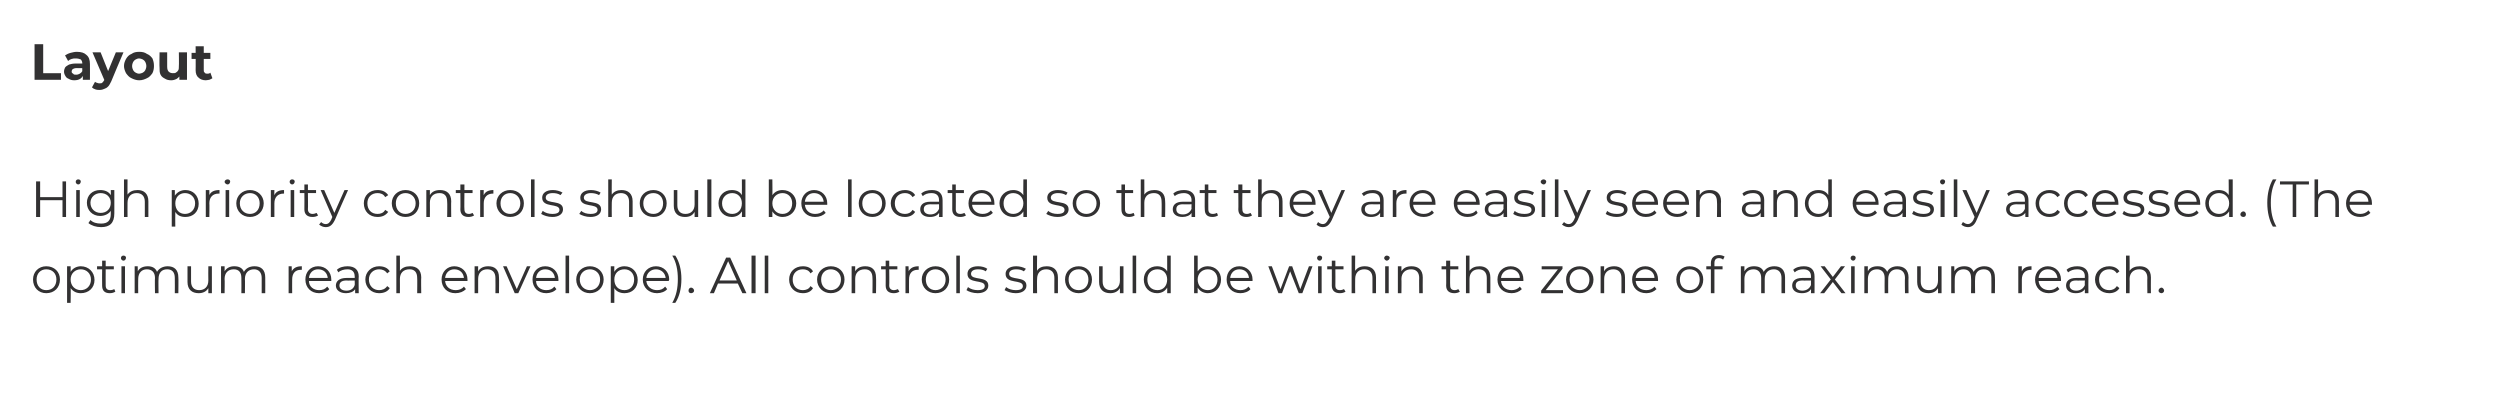 <?xml version="1.0" standalone="no"?>
<!DOCTYPE svg PUBLIC "-//W3C//DTD SVG 1.1//EN" "http://www.w3.org/Graphics/SVG/1.1/DTD/svg11.dtd">
<svg xmlns="http://www.w3.org/2000/svg" version="1.1" width="492px" height="80.5px" viewBox="0 0 492 80.5">
  <desc>Layout High priority controls should be located so that they are easily seen and easily accessed. (The optimum reach ...</desc>
  <defs/>
  <g id="Polygon117429">
    <path d="M 6.5 55 C 6.5 53.5 7.6 52.4 9.1 52.4 C 10.7 52.4 11.8 53.5 11.8 55 C 11.8 56.6 10.7 57.7 9.1 57.7 C 7.6 57.7 6.5 56.6 6.5 55 Z M 11.1 55 C 11.1 53.8 10.3 53 9.1 53 C 8 53 7.2 53.8 7.2 55 C 7.2 56.3 8 57.1 9.1 57.1 C 10.3 57.1 11.1 56.3 11.1 55 Z M 18.6 55.1 C 18.6 56.7 17.4 57.7 15.9 57.7 C 15.1 57.7 14.4 57.4 13.9 56.7 C 13.95 56.69 13.9 59.6 13.9 59.6 L 13.2 59.6 L 13.2 52.4 L 13.9 52.4 C 13.9 52.4 13.92 53.46 13.9 53.5 C 14.3 52.8 15.1 52.4 15.9 52.4 C 17.4 52.4 18.6 53.5 18.6 55.1 Z M 17.9 55 C 17.9 53.8 17 53 15.9 53 C 14.8 53 13.9 53.8 13.9 55 C 13.9 56.3 14.8 57.1 15.9 57.1 C 17 57.1 17.9 56.3 17.9 55 Z M 22.7 57.4 C 22.4 57.6 22 57.7 21.6 57.7 C 20.6 57.7 20.1 57.2 20.1 56.2 C 20.07 56.2 20.1 53 20.1 53 L 19.1 53 L 19.1 52.4 L 20.1 52.4 L 20.1 51.3 L 20.8 51.3 L 20.8 52.4 L 22.4 52.4 L 22.4 53 L 20.8 53 C 20.8 53 20.78 56.16 20.8 56.2 C 20.8 56.8 21.1 57.1 21.7 57.1 C 22 57.1 22.3 57 22.5 56.9 C 22.5 56.9 22.7 57.4 22.7 57.4 Z M 23.8 50.8 C 23.8 50.5 24 50.3 24.3 50.3 C 24.6 50.3 24.8 50.5 24.8 50.7 C 24.8 51 24.6 51.3 24.3 51.3 C 24 51.3 23.8 51 23.8 50.8 Z M 23.9 52.4 L 24.6 52.4 L 24.6 57.7 L 23.9 57.7 L 23.9 52.4 Z M 35.1 54.6 C 35.14 54.63 35.1 57.7 35.1 57.7 L 34.4 57.7 C 34.4 57.7 34.43 54.7 34.4 54.7 C 34.4 53.6 33.9 53 32.9 53 C 31.8 53 31.2 53.7 31.2 54.9 C 31.16 54.92 31.2 57.7 31.2 57.7 L 30.5 57.7 C 30.5 57.7 30.45 54.7 30.5 54.7 C 30.5 53.6 29.9 53 28.9 53 C 27.9 53 27.2 53.7 27.2 54.9 C 27.17 54.92 27.2 57.7 27.2 57.7 L 26.5 57.7 L 26.5 52.4 L 27.1 52.4 C 27.1 52.4 27.14 53.38 27.1 53.4 C 27.5 52.7 28.2 52.4 29.1 52.4 C 29.9 52.4 30.6 52.7 30.9 53.5 C 31.3 52.8 32.1 52.4 33 52.4 C 34.3 52.4 35.1 53.1 35.1 54.6 Z M 41.7 52.4 L 41.7 57.7 L 41 57.7 C 41 57.7 41 56.72 41 56.7 C 40.6 57.4 39.9 57.7 39.1 57.7 C 37.8 57.7 36.9 57 36.9 55.5 C 36.89 55.47 36.9 52.4 36.9 52.4 L 37.6 52.4 C 37.6 52.4 37.6 55.4 37.6 55.4 C 37.6 56.5 38.2 57.1 39.2 57.1 C 40.3 57.1 41 56.4 41 55.2 C 40.97 55.18 41 52.4 41 52.4 L 41.7 52.4 Z M 52.2 54.6 C 52.22 54.63 52.2 57.7 52.2 57.7 L 51.5 57.7 C 51.5 57.7 51.51 54.7 51.5 54.7 C 51.5 53.6 50.9 53 50 53 C 48.9 53 48.2 53.7 48.2 54.9 C 48.24 54.92 48.2 57.7 48.2 57.7 L 47.5 57.7 C 47.5 57.7 47.53 54.7 47.5 54.7 C 47.5 53.6 47 53 46 53 C 44.9 53 44.2 53.7 44.2 54.9 C 44.25 54.92 44.2 57.7 44.2 57.7 L 43.5 57.7 L 43.5 52.4 L 44.2 52.4 C 44.2 52.4 44.22 53.38 44.2 53.4 C 44.6 52.7 45.3 52.4 46.1 52.4 C 47 52.4 47.7 52.7 48 53.5 C 48.4 52.8 49.1 52.4 50.1 52.4 C 51.4 52.4 52.2 53.1 52.2 54.6 Z M 59.4 52.4 C 59.4 52.4 59.4 53.1 59.4 53.1 C 59.4 53.1 59.3 53.1 59.2 53.1 C 58.1 53.1 57.5 53.8 57.5 55 C 57.48 55 57.5 57.7 57.5 57.7 L 56.8 57.7 L 56.8 52.4 L 57.4 52.4 C 57.4 52.4 57.45 53.45 57.4 53.4 C 57.8 52.7 58.4 52.4 59.4 52.4 Z M 65.2 55.3 C 65.2 55.3 60.8 55.3 60.8 55.3 C 60.8 56.4 61.7 57.1 62.8 57.1 C 63.5 57.1 64 56.9 64.4 56.4 C 64.4 56.4 64.8 56.9 64.8 56.9 C 64.4 57.4 63.6 57.7 62.8 57.7 C 61.2 57.7 60.1 56.6 60.1 55 C 60.1 53.5 61.1 52.4 62.6 52.4 C 64.1 52.4 65.2 53.5 65.2 55 C 65.2 55.1 65.2 55.2 65.2 55.3 Z M 60.8 54.7 C 60.8 54.7 64.5 54.7 64.5 54.7 C 64.4 53.7 63.7 53 62.6 53 C 61.6 53 60.9 53.7 60.8 54.7 Z M 70.6 54.4 C 70.55 54.42 70.6 57.7 70.6 57.7 L 69.9 57.7 C 69.9 57.7 69.87 56.86 69.9 56.9 C 69.6 57.4 68.9 57.7 68.1 57.7 C 66.9 57.7 66.1 57.1 66.1 56.2 C 66.1 55.4 66.7 54.7 68.2 54.7 C 68.17 54.71 69.8 54.7 69.8 54.7 C 69.8 54.7 69.84 54.39 69.8 54.4 C 69.8 53.5 69.3 53 68.4 53 C 67.7 53 67 53.2 66.6 53.6 C 66.6 53.6 66.3 53.1 66.3 53.1 C 66.8 52.6 67.6 52.4 68.4 52.4 C 69.8 52.4 70.6 53.1 70.6 54.4 Z M 69.8 56.1 C 69.84 56.1 69.8 55.2 69.8 55.2 C 69.8 55.2 68.19 55.24 68.2 55.2 C 67.2 55.2 66.8 55.6 66.8 56.2 C 66.8 56.8 67.3 57.2 68.2 57.2 C 69 57.2 69.6 56.8 69.8 56.1 Z M 71.9 55 C 71.9 53.5 73.1 52.4 74.6 52.4 C 75.5 52.4 76.3 52.7 76.7 53.4 C 76.7 53.4 76.2 53.8 76.2 53.8 C 75.8 53.2 75.2 53 74.6 53 C 73.5 53 72.6 53.8 72.6 55 C 72.6 56.3 73.5 57.1 74.6 57.1 C 75.2 57.1 75.8 56.9 76.2 56.3 C 76.2 56.3 76.7 56.7 76.7 56.7 C 76.3 57.4 75.5 57.7 74.6 57.7 C 73.1 57.7 71.9 56.6 71.9 55 Z M 82.9 54.6 C 82.85 54.63 82.9 57.7 82.9 57.7 L 82.1 57.7 C 82.1 57.7 82.14 54.7 82.1 54.7 C 82.1 53.6 81.6 53 80.6 53 C 79.4 53 78.7 53.7 78.7 54.9 C 78.72 54.92 78.7 57.7 78.7 57.7 L 78 57.7 L 78 50.3 L 78.7 50.3 C 78.7 50.3 78.72 53.34 78.7 53.3 C 79.1 52.7 79.8 52.4 80.7 52.4 C 82 52.4 82.9 53.1 82.9 54.6 Z M 92 55.3 C 92 55.3 87.6 55.3 87.6 55.3 C 87.7 56.4 88.5 57.1 89.7 57.1 C 90.3 57.1 90.9 56.9 91.3 56.4 C 91.3 56.4 91.7 56.9 91.7 56.9 C 91.2 57.4 90.5 57.7 89.6 57.7 C 88 57.7 86.9 56.6 86.9 55 C 86.9 53.5 88 52.4 89.4 52.4 C 90.9 52.4 92 53.5 92 55 C 92 55.1 92 55.2 92 55.3 Z M 87.6 54.7 C 87.6 54.7 91.3 54.7 91.3 54.7 C 91.2 53.7 90.5 53 89.4 53 C 88.4 53 87.7 53.7 87.6 54.7 Z M 98.2 54.6 C 98.24 54.63 98.2 57.7 98.2 57.7 L 97.5 57.7 C 97.5 57.7 97.53 54.7 97.5 54.7 C 97.5 53.6 96.9 53 95.9 53 C 94.8 53 94.1 53.7 94.1 54.9 C 94.11 54.92 94.1 57.7 94.1 57.7 L 93.4 57.7 L 93.4 52.4 L 94.1 52.4 C 94.1 52.4 94.08 53.39 94.1 53.4 C 94.5 52.7 95.2 52.4 96.1 52.4 C 97.4 52.4 98.2 53.1 98.2 54.6 Z M 104.4 52.4 L 102 57.7 L 101.3 57.7 L 99 52.4 L 99.7 52.4 L 101.7 56.9 L 103.7 52.4 L 104.4 52.4 Z M 109.9 55.3 C 109.9 55.3 105.5 55.3 105.5 55.3 C 105.5 56.4 106.4 57.1 107.5 57.1 C 108.2 57.1 108.7 56.9 109.1 56.4 C 109.1 56.4 109.5 56.9 109.5 56.9 C 109.1 57.4 108.3 57.7 107.5 57.7 C 105.9 57.7 104.8 56.6 104.8 55 C 104.8 53.5 105.8 52.4 107.3 52.4 C 108.8 52.4 109.9 53.5 109.9 55 C 109.9 55.1 109.9 55.2 109.9 55.3 Z M 105.5 54.7 C 105.5 54.7 109.2 54.7 109.2 54.7 C 109.1 53.7 108.4 53 107.3 53 C 106.3 53 105.6 53.7 105.5 54.7 Z M 111.3 50.3 L 112 50.3 L 112 57.7 L 111.3 57.7 L 111.3 50.3 Z M 113.4 55 C 113.4 53.5 114.6 52.4 116.1 52.4 C 117.6 52.4 118.8 53.5 118.8 55 C 118.8 56.6 117.6 57.7 116.1 57.7 C 114.6 57.7 113.4 56.6 113.4 55 Z M 118.1 55 C 118.1 53.8 117.2 53 116.1 53 C 115 53 114.1 53.8 114.1 55 C 114.1 56.3 115 57.1 116.1 57.1 C 117.2 57.1 118.1 56.3 118.1 55 Z M 125.5 55.1 C 125.5 56.7 124.4 57.7 122.9 57.7 C 122.1 57.7 121.3 57.4 120.9 56.7 C 120.91 56.69 120.9 59.6 120.9 59.6 L 120.2 59.6 L 120.2 52.4 L 120.9 52.4 C 120.9 52.4 120.88 53.46 120.9 53.5 C 121.3 52.8 122 52.4 122.9 52.4 C 124.4 52.4 125.5 53.5 125.5 55.1 Z M 124.8 55 C 124.8 53.8 124 53 122.9 53 C 121.7 53 120.9 53.8 120.9 55 C 120.9 56.3 121.7 57.1 122.9 57.1 C 124 57.1 124.8 56.3 124.8 55 Z M 131.6 55.3 C 131.6 55.3 127.2 55.3 127.2 55.3 C 127.3 56.4 128.2 57.1 129.3 57.1 C 130 57.1 130.5 56.9 130.9 56.4 C 130.9 56.4 131.3 56.9 131.3 56.9 C 130.9 57.4 130.1 57.7 129.3 57.7 C 127.7 57.7 126.5 56.6 126.5 55 C 126.5 53.5 127.6 52.4 129.1 52.4 C 130.6 52.4 131.7 53.5 131.7 55 C 131.7 55.1 131.6 55.2 131.6 55.3 Z M 127.2 54.7 C 127.2 54.7 131 54.7 131 54.7 C 130.9 53.7 130.1 53 129.1 53 C 128.1 53 127.3 53.7 127.2 54.7 Z M 132.3 59.6 C 133.1 58.2 133.4 56.7 133.4 54.9 C 133.4 53.2 133.1 51.6 132.3 50.3 C 132.3 50.3 132.9 50.3 132.9 50.3 C 133.7 51.5 134.1 53.1 134.1 54.9 C 134.1 56.8 133.7 58.4 132.9 59.6 C 132.9 59.6 132.3 59.6 132.3 59.6 Z M 135.5 57.2 C 135.5 56.9 135.7 56.6 136 56.6 C 136.3 56.6 136.6 56.9 136.6 57.2 C 136.6 57.5 136.3 57.7 136 57.7 C 135.7 57.7 135.5 57.5 135.5 57.2 Z M 145.2 55.8 L 141.3 55.8 L 140.5 57.7 L 139.7 57.7 L 142.9 50.7 L 143.7 50.7 L 146.9 57.7 L 146.1 57.7 L 145.2 55.8 Z M 145 55.2 L 143.3 51.4 L 141.6 55.2 L 145 55.2 Z M 147.9 50.3 L 148.7 50.3 L 148.7 57.7 L 147.9 57.7 L 147.9 50.3 Z M 150.5 50.3 L 151.2 50.3 L 151.2 57.7 L 150.5 57.7 L 150.5 50.3 Z M 155.3 55 C 155.3 53.5 156.4 52.4 158 52.4 C 158.9 52.4 159.6 52.7 160 53.4 C 160 53.4 159.5 53.8 159.5 53.8 C 159.2 53.2 158.6 53 158 53 C 156.8 53 156 53.8 156 55 C 156 56.3 156.8 57.1 158 57.1 C 158.6 57.1 159.2 56.9 159.5 56.3 C 159.5 56.3 160 56.7 160 56.7 C 159.6 57.4 158.9 57.7 158 57.7 C 156.4 57.7 155.3 56.6 155.3 55 Z M 160.8 55 C 160.8 53.5 162 52.4 163.5 52.4 C 165.1 52.4 166.2 53.5 166.2 55 C 166.2 56.6 165.1 57.7 163.5 57.7 C 162 57.7 160.8 56.6 160.8 55 Z M 165.5 55 C 165.5 53.8 164.6 53 163.5 53 C 162.4 53 161.6 53.8 161.6 55 C 161.6 56.3 162.4 57.1 163.5 57.1 C 164.6 57.1 165.5 56.3 165.5 55 Z M 172.4 54.6 C 172.45 54.63 172.4 57.7 172.4 57.7 L 171.7 57.7 C 171.7 57.7 171.74 54.7 171.7 54.7 C 171.7 53.6 171.2 53 170.2 53 C 169 53 168.3 53.7 168.3 54.9 C 168.32 54.92 168.3 57.7 168.3 57.7 L 167.6 57.7 L 167.6 52.4 L 168.3 52.4 C 168.3 52.4 168.29 53.39 168.3 53.4 C 168.7 52.7 169.4 52.4 170.3 52.4 C 171.6 52.4 172.4 53.1 172.4 54.6 Z M 177 57.4 C 176.7 57.6 176.3 57.7 175.9 57.7 C 174.9 57.7 174.3 57.2 174.3 56.2 C 174.33 56.2 174.3 53 174.3 53 L 173.4 53 L 173.4 52.4 L 174.3 52.4 L 174.3 51.3 L 175 51.3 L 175 52.4 L 176.6 52.4 L 176.6 53 L 175 53 C 175 53 175.04 56.16 175 56.2 C 175 56.8 175.4 57.1 175.9 57.1 C 176.2 57.1 176.5 57 176.7 56.9 C 176.7 56.9 177 57.4 177 57.4 Z M 180.8 52.4 C 180.8 52.4 180.8 53.1 180.8 53.1 C 180.8 53.1 180.7 53.1 180.6 53.1 C 179.5 53.1 178.9 53.8 178.9 55 C 178.88 55 178.9 57.7 178.9 57.7 L 178.2 57.7 L 178.2 52.4 L 178.8 52.4 C 178.8 52.4 178.85 53.45 178.8 53.4 C 179.2 52.7 179.8 52.4 180.8 52.4 Z M 181.4 55 C 181.4 53.5 182.6 52.4 184.1 52.4 C 185.7 52.4 186.8 53.5 186.8 55 C 186.8 56.6 185.7 57.7 184.1 57.7 C 182.6 57.7 181.4 56.6 181.4 55 Z M 186.1 55 C 186.1 53.8 185.2 53 184.1 53 C 183 53 182.2 53.8 182.2 55 C 182.2 56.3 183 57.1 184.1 57.1 C 185.2 57.1 186.1 56.3 186.1 55 Z M 188.2 50.3 L 188.9 50.3 L 188.9 57.7 L 188.2 57.7 L 188.2 50.3 Z M 190.2 57.1 C 190.2 57.1 190.5 56.5 190.5 56.5 C 191 56.9 191.7 57.1 192.4 57.1 C 193.4 57.1 193.8 56.8 193.8 56.3 C 193.8 54.9 190.4 56 190.4 53.9 C 190.4 53 191.1 52.4 192.5 52.4 C 193.2 52.4 193.9 52.6 194.3 52.9 C 194.3 52.9 194 53.4 194 53.4 C 193.6 53.1 193 53 192.5 53 C 191.5 53 191.1 53.4 191.1 53.9 C 191.1 55.3 194.5 54.2 194.5 56.2 C 194.5 57.1 193.7 57.7 192.4 57.7 C 191.5 57.7 190.6 57.4 190.2 57.1 Z M 197.7 57.1 C 197.7 57.1 198 56.5 198 56.5 C 198.5 56.9 199.2 57.1 199.9 57.1 C 200.9 57.1 201.3 56.8 201.3 56.3 C 201.3 54.9 197.9 56 197.9 53.9 C 197.9 53 198.7 52.4 200 52.4 C 200.7 52.4 201.4 52.6 201.9 52.9 C 201.9 52.9 201.5 53.4 201.5 53.4 C 201.1 53.1 200.5 53 200 53 C 199 53 198.6 53.4 198.6 53.9 C 198.6 55.3 202 54.2 202 56.2 C 202 57.1 201.2 57.7 199.9 57.7 C 199 57.7 198.2 57.4 197.7 57.1 Z M 208.2 54.6 C 208.19 54.63 208.2 57.7 208.2 57.7 L 207.5 57.7 C 207.5 57.7 207.48 54.7 207.5 54.7 C 207.5 53.6 206.9 53 205.9 53 C 204.8 53 204.1 53.7 204.1 54.9 C 204.06 54.92 204.1 57.7 204.1 57.7 L 203.3 57.7 L 203.3 50.3 L 204.1 50.3 C 204.1 50.3 204.06 53.34 204.1 53.3 C 204.4 52.7 205.1 52.4 206 52.4 C 207.3 52.4 208.2 53.1 208.2 54.6 Z M 209.6 55 C 209.6 53.5 210.7 52.4 212.3 52.4 C 213.8 52.4 214.9 53.5 214.9 55 C 214.9 56.6 213.8 57.7 212.3 57.7 C 210.7 57.7 209.6 56.6 209.6 55 Z M 214.2 55 C 214.2 53.8 213.4 53 212.3 53 C 211.1 53 210.3 53.8 210.3 55 C 210.3 56.3 211.1 57.1 212.3 57.1 C 213.4 57.1 214.2 56.3 214.2 55 Z M 221.1 52.4 L 221.1 57.7 L 220.4 57.7 C 220.4 57.7 220.4 56.72 220.4 56.7 C 220 57.4 219.3 57.7 218.5 57.7 C 217.2 57.7 216.3 57 216.3 55.5 C 216.29 55.47 216.3 52.4 216.3 52.4 L 217 52.4 C 217 52.4 217 55.4 217 55.4 C 217 56.5 217.6 57.1 218.6 57.1 C 219.7 57.1 220.4 56.4 220.4 55.2 C 220.37 55.18 220.4 52.4 220.4 52.4 L 221.1 52.4 Z M 222.9 50.3 L 223.6 50.3 L 223.6 57.7 L 222.9 57.7 L 222.9 50.3 Z M 230.4 50.3 L 230.4 57.7 L 229.7 57.7 C 229.7 57.7 229.73 56.64 229.7 56.6 C 229.3 57.3 228.6 57.7 227.7 57.7 C 226.2 57.7 225.1 56.6 225.1 55 C 225.1 53.5 226.2 52.4 227.7 52.4 C 228.5 52.4 229.3 52.7 229.7 53.4 C 229.7 53.42 229.7 50.3 229.7 50.3 L 230.4 50.3 Z M 229.7 55 C 229.7 53.8 228.9 53 227.8 53 C 226.6 53 225.8 53.8 225.8 55 C 225.8 56.3 226.6 57.1 227.8 57.1 C 228.9 57.1 229.7 56.3 229.7 55 Z M 240.3 55 C 240.3 56.6 239.2 57.7 237.7 57.7 C 236.9 57.7 236.1 57.3 235.7 56.6 C 235.69 56.64 235.7 57.7 235.7 57.7 L 235 57.7 L 235 50.3 L 235.7 50.3 C 235.7 50.3 235.72 53.42 235.7 53.4 C 236.2 52.7 236.9 52.4 237.7 52.4 C 239.2 52.4 240.3 53.5 240.3 55 Z M 239.6 55 C 239.6 53.8 238.8 53 237.7 53 C 236.6 53 235.7 53.8 235.7 55 C 235.7 56.3 236.6 57.1 237.7 57.1 C 238.8 57.1 239.6 56.3 239.6 55 Z M 246.5 55.3 C 246.5 55.3 242.1 55.3 242.1 55.3 C 242.1 56.4 243 57.1 244.1 57.1 C 244.8 57.1 245.3 56.9 245.7 56.4 C 245.7 56.4 246.1 56.9 246.1 56.9 C 245.7 57.4 244.9 57.7 244.1 57.7 C 242.5 57.7 241.4 56.6 241.4 55 C 241.4 53.5 242.4 52.4 243.9 52.4 C 245.4 52.4 246.5 53.5 246.5 55 C 246.5 55.1 246.5 55.2 246.5 55.3 Z M 242.1 54.7 C 242.1 54.7 245.8 54.7 245.8 54.7 C 245.7 53.7 245 53 243.9 53 C 242.9 53 242.2 53.7 242.1 54.7 Z M 258.3 52.4 L 256.3 57.7 L 255.6 57.7 L 253.9 53.4 L 252.3 57.7 L 251.6 57.7 L 249.6 52.4 L 250.3 52.4 L 252 56.9 L 253.7 52.4 L 254.3 52.4 L 255.9 56.9 L 257.6 52.4 L 258.3 52.4 Z M 259.2 50.8 C 259.2 50.5 259.4 50.3 259.7 50.3 C 260 50.3 260.2 50.5 260.2 50.7 C 260.2 51 260 51.3 259.7 51.3 C 259.4 51.3 259.2 51 259.2 50.8 Z M 259.4 52.4 L 260.1 52.4 L 260.1 57.7 L 259.4 57.7 L 259.4 52.4 Z M 264.8 57.4 C 264.5 57.6 264.1 57.7 263.7 57.7 C 262.7 57.7 262.1 57.2 262.1 56.2 C 262.12 56.2 262.1 53 262.1 53 L 261.2 53 L 261.2 52.4 L 262.1 52.4 L 262.1 51.3 L 262.8 51.3 L 262.8 52.4 L 264.4 52.4 L 264.4 53 L 262.8 53 C 262.8 53 262.83 56.16 262.8 56.2 C 262.8 56.8 263.1 57.1 263.7 57.1 C 264 57.1 264.3 57 264.5 56.9 C 264.5 56.9 264.8 57.4 264.8 57.4 Z M 270.8 54.6 C 270.8 54.63 270.8 57.7 270.8 57.7 L 270.1 57.7 C 270.1 57.7 270.09 54.7 270.1 54.7 C 270.1 53.6 269.5 53 268.5 53 C 267.4 53 266.7 53.7 266.7 54.9 C 266.67 54.92 266.7 57.7 266.7 57.7 L 266 57.7 L 266 50.3 L 266.7 50.3 C 266.7 50.3 266.67 53.34 266.7 53.3 C 267.1 52.7 267.7 52.4 268.6 52.4 C 269.9 52.4 270.8 53.1 270.8 54.6 Z M 272.4 50.8 C 272.4 50.5 272.7 50.3 272.9 50.3 C 273.2 50.3 273.5 50.5 273.5 50.7 C 273.5 51 273.2 51.3 272.9 51.3 C 272.7 51.3 272.4 51 272.4 50.8 Z M 272.6 52.4 L 273.3 52.4 L 273.3 57.7 L 272.6 57.7 L 272.6 52.4 Z M 280 54.6 C 279.97 54.63 280 57.7 280 57.7 L 279.3 57.7 C 279.3 57.7 279.26 54.7 279.3 54.7 C 279.3 53.6 278.7 53 277.7 53 C 276.6 53 275.8 53.7 275.8 54.9 C 275.84 54.92 275.8 57.7 275.8 57.7 L 275.1 57.7 L 275.1 52.4 L 275.8 52.4 C 275.8 52.4 275.81 53.39 275.8 53.4 C 276.2 52.7 276.9 52.4 277.8 52.4 C 279.1 52.4 280 53.1 280 54.6 Z M 287.3 57.4 C 287 57.6 286.6 57.7 286.2 57.7 C 285.2 57.7 284.6 57.2 284.6 56.2 C 284.64 56.2 284.6 53 284.6 53 L 283.7 53 L 283.7 52.4 L 284.6 52.4 L 284.6 51.3 L 285.4 51.3 L 285.4 52.4 L 287 52.4 L 287 53 L 285.4 53 C 285.4 53 285.35 56.16 285.4 56.2 C 285.4 56.8 285.7 57.1 286.3 57.1 C 286.6 57.1 286.8 57 287 56.9 C 287 56.9 287.3 57.4 287.3 57.4 Z M 293.3 54.6 C 293.32 54.63 293.3 57.7 293.3 57.7 L 292.6 57.7 C 292.6 57.7 292.61 54.7 292.6 54.7 C 292.6 53.6 292 53 291 53 C 289.9 53 289.2 53.7 289.2 54.9 C 289.19 54.92 289.2 57.7 289.2 57.7 L 288.5 57.7 L 288.5 50.3 L 289.2 50.3 C 289.2 50.3 289.19 53.34 289.2 53.3 C 289.6 52.7 290.3 52.4 291.2 52.4 C 292.4 52.4 293.3 53.1 293.3 54.6 Z M 299.8 55.3 C 299.8 55.3 295.4 55.3 295.4 55.3 C 295.5 56.4 296.3 57.1 297.5 57.1 C 298.1 57.1 298.7 56.9 299.1 56.4 C 299.1 56.4 299.5 56.9 299.5 56.9 C 299 57.4 298.3 57.7 297.5 57.7 C 295.8 57.7 294.7 56.6 294.7 55 C 294.7 53.5 295.8 52.4 297.3 52.4 C 298.8 52.4 299.8 53.5 299.8 55 C 299.8 55.1 299.8 55.2 299.8 55.3 Z M 295.4 54.7 C 295.4 54.7 299.1 54.7 299.1 54.7 C 299.1 53.7 298.3 53 297.3 53 C 296.3 53 295.5 53.7 295.4 54.7 Z M 307.6 57.1 L 307.6 57.7 L 303.3 57.7 L 303.3 57.2 L 306.6 53 L 303.4 53 L 303.4 52.4 L 307.5 52.4 L 307.5 52.9 L 304.2 57.1 L 307.6 57.1 Z M 308.2 55 C 308.2 53.5 309.3 52.4 310.9 52.4 C 312.4 52.4 313.6 53.5 313.6 55 C 313.6 56.6 312.4 57.7 310.9 57.7 C 309.3 57.7 308.2 56.6 308.2 55 Z M 312.8 55 C 312.8 53.8 312 53 310.9 53 C 309.8 53 308.9 53.8 308.9 55 C 308.9 56.3 309.8 57.1 310.9 57.1 C 312 57.1 312.8 56.3 312.8 55 Z M 319.8 54.6 C 319.82 54.63 319.8 57.7 319.8 57.7 L 319.1 57.7 C 319.1 57.7 319.12 54.7 319.1 54.7 C 319.1 53.6 318.5 53 317.5 53 C 316.4 53 315.7 53.7 315.7 54.9 C 315.69 54.92 315.7 57.7 315.7 57.7 L 315 57.7 L 315 52.4 L 315.7 52.4 C 315.7 52.4 315.66 53.39 315.7 53.4 C 316 52.7 316.8 52.4 317.7 52.4 C 318.9 52.4 319.8 53.1 319.8 54.6 Z M 326.3 55.3 C 326.3 55.3 321.9 55.3 321.9 55.3 C 322 56.4 322.8 57.1 324 57.1 C 324.6 57.1 325.2 56.9 325.6 56.4 C 325.6 56.4 326 56.9 326 56.9 C 325.5 57.4 324.8 57.7 324 57.7 C 322.3 57.7 321.2 56.6 321.2 55 C 321.2 53.5 322.3 52.4 323.8 52.4 C 325.3 52.4 326.3 53.5 326.3 55 C 326.3 55.1 326.3 55.2 326.3 55.3 Z M 321.9 54.7 C 321.9 54.7 325.6 54.7 325.6 54.7 C 325.6 53.7 324.8 53 323.8 53 C 322.8 53 322 53.7 321.9 54.7 Z M 329.9 55 C 329.9 53.5 331 52.4 332.5 52.4 C 334.1 52.4 335.2 53.5 335.2 55 C 335.2 56.6 334.1 57.7 332.5 57.7 C 331 57.7 329.9 56.6 329.9 55 Z M 334.5 55 C 334.5 53.8 333.7 53 332.5 53 C 331.4 53 330.6 53.8 330.6 55 C 330.6 56.3 331.4 57.1 332.5 57.1 C 333.7 57.1 334.5 56.3 334.5 55 Z M 337.4 51.8 C 337.41 51.8 337.4 52.4 337.4 52.4 L 339 52.4 L 339 53 L 337.4 53 L 337.4 57.7 L 336.7 57.7 L 336.7 53 L 335.8 53 L 335.8 52.4 L 336.7 52.4 C 336.7 52.4 336.72 51.77 336.7 51.8 C 336.7 50.8 337.3 50.2 338.3 50.2 C 338.7 50.2 339.1 50.3 339.4 50.5 C 339.4 50.5 339.1 51.1 339.1 51.1 C 338.9 50.9 338.6 50.8 338.3 50.8 C 337.7 50.8 337.4 51.1 337.4 51.8 Z M 351.3 54.6 C 351.29 54.63 351.3 57.7 351.3 57.7 L 350.6 57.7 C 350.6 57.7 350.58 54.7 350.6 54.7 C 350.6 53.6 350 53 349.1 53 C 348 53 347.3 53.7 347.3 54.9 C 347.31 54.92 347.3 57.7 347.3 57.7 L 346.6 57.7 C 346.6 57.7 346.6 54.7 346.6 54.7 C 346.6 53.6 346 53 345.1 53 C 344 53 343.3 53.7 343.3 54.9 C 343.32 54.92 343.3 57.7 343.3 57.7 L 342.6 57.7 L 342.6 52.4 L 343.3 52.4 C 343.3 52.4 343.29 53.38 343.3 53.4 C 343.7 52.7 344.3 52.4 345.2 52.4 C 346.1 52.4 346.8 52.7 347.1 53.5 C 347.5 52.8 348.2 52.4 349.2 52.4 C 350.5 52.4 351.3 53.1 351.3 54.6 Z M 357.1 54.4 C 357.12 54.42 357.1 57.7 357.1 57.7 L 356.4 57.7 C 356.4 57.7 356.44 56.86 356.4 56.9 C 356.1 57.4 355.5 57.7 354.6 57.7 C 353.4 57.7 352.7 57.1 352.7 56.2 C 352.7 55.4 353.2 54.7 354.7 54.7 C 354.74 54.71 356.4 54.7 356.4 54.7 C 356.4 54.7 356.41 54.39 356.4 54.4 C 356.4 53.5 355.9 53 354.9 53 C 354.2 53 353.6 53.2 353.2 53.6 C 353.2 53.6 352.9 53.1 352.9 53.1 C 353.4 52.6 354.2 52.4 355 52.4 C 356.4 52.4 357.1 53.1 357.1 54.4 Z M 356.4 56.1 C 356.41 56.1 356.4 55.2 356.4 55.2 C 356.4 55.2 354.76 55.24 354.8 55.2 C 353.7 55.2 353.4 55.6 353.4 56.2 C 353.4 56.8 353.9 57.2 354.7 57.2 C 355.5 57.2 356.1 56.8 356.4 56.1 Z M 362.4 57.7 L 360.7 55.5 L 359 57.7 L 358.2 57.7 L 360.3 55 L 358.3 52.4 L 359.1 52.4 L 360.7 54.5 L 362.3 52.4 L 363.1 52.4 L 361.1 55 L 363.2 57.7 L 362.4 57.7 Z M 364.2 50.8 C 364.2 50.5 364.4 50.3 364.7 50.3 C 365 50.3 365.2 50.5 365.2 50.7 C 365.2 51 365 51.3 364.7 51.3 C 364.4 51.3 364.2 51 364.2 50.8 Z M 364.3 52.4 L 365 52.4 L 365 57.7 L 364.3 57.7 L 364.3 52.4 Z M 375.6 54.6 C 375.56 54.63 375.6 57.7 375.6 57.7 L 374.9 57.7 C 374.9 57.7 374.85 54.7 374.9 54.7 C 374.9 53.6 374.3 53 373.3 53 C 372.3 53 371.6 53.7 371.6 54.9 C 371.58 54.92 371.6 57.7 371.6 57.7 L 370.9 57.7 C 370.9 57.7 370.87 54.7 370.9 54.7 C 370.9 53.6 370.3 53 369.4 53 C 368.3 53 367.6 53.7 367.6 54.9 C 367.59 54.92 367.6 57.7 367.6 57.7 L 366.9 57.7 L 366.9 52.4 L 367.6 52.4 C 367.6 52.4 367.56 53.38 367.6 53.4 C 367.9 52.7 368.6 52.4 369.5 52.4 C 370.4 52.4 371 52.7 371.4 53.5 C 371.7 52.8 372.5 52.4 373.4 52.4 C 374.7 52.4 375.6 53.1 375.6 54.6 Z M 382.1 52.4 L 382.1 57.7 L 381.4 57.7 C 381.4 57.7 381.42 56.72 381.4 56.7 C 381 57.4 380.4 57.7 379.5 57.7 C 378.2 57.7 377.3 57 377.3 55.5 C 377.31 55.47 377.3 52.4 377.3 52.4 L 378 52.4 C 378 52.4 378.02 55.4 378 55.4 C 378 56.5 378.6 57.1 379.6 57.1 C 380.7 57.1 381.4 56.4 381.4 55.2 C 381.39 55.18 381.4 52.4 381.4 52.4 L 382.1 52.4 Z M 392.6 54.6 C 392.64 54.63 392.6 57.7 392.6 57.7 L 391.9 57.7 C 391.9 57.7 391.93 54.7 391.9 54.7 C 391.9 53.6 391.4 53 390.4 53 C 389.3 53 388.7 53.7 388.7 54.9 C 388.66 54.92 388.7 57.7 388.7 57.7 L 387.9 57.7 C 387.9 57.7 387.95 54.7 387.9 54.7 C 387.9 53.6 387.4 53 386.4 53 C 385.4 53 384.7 53.7 384.7 54.9 C 384.67 54.92 384.7 57.7 384.7 57.7 L 384 57.7 L 384 52.4 L 384.6 52.4 C 384.6 52.4 384.64 53.38 384.6 53.4 C 385 52.7 385.7 52.4 386.6 52.4 C 387.4 52.4 388.1 52.7 388.4 53.5 C 388.8 52.8 389.6 52.4 390.5 52.4 C 391.8 52.4 392.6 53.1 392.6 54.6 Z M 399.8 52.4 C 399.8 52.4 399.8 53.1 399.8 53.1 C 399.8 53.1 399.7 53.1 399.7 53.1 C 398.6 53.1 397.9 53.8 397.9 55 C 397.9 55 397.9 57.7 397.9 57.7 L 397.2 57.7 L 397.2 52.4 L 397.9 52.4 C 397.9 52.4 397.87 53.45 397.9 53.4 C 398.2 52.7 398.9 52.4 399.8 52.4 Z M 405.6 55.3 C 405.6 55.3 401.2 55.3 401.2 55.3 C 401.3 56.4 402.1 57.1 403.3 57.1 C 403.9 57.1 404.5 56.9 404.9 56.4 C 404.9 56.4 405.3 56.9 405.3 56.9 C 404.8 57.4 404.1 57.7 403.2 57.7 C 401.6 57.7 400.5 56.6 400.5 55 C 400.5 53.5 401.6 52.4 403 52.4 C 404.5 52.4 405.6 53.5 405.6 55 C 405.6 55.1 405.6 55.2 405.6 55.3 Z M 401.2 54.7 C 401.2 54.7 404.9 54.7 404.9 54.7 C 404.8 53.7 404.1 53 403 53 C 402 53 401.3 53.7 401.2 54.7 Z M 411 54.4 C 410.97 54.42 411 57.7 411 57.7 L 410.3 57.7 C 410.3 57.7 410.29 56.86 410.3 56.9 C 410 57.4 409.4 57.7 408.5 57.7 C 407.3 57.7 406.6 57.1 406.6 56.2 C 406.6 55.4 407.1 54.7 408.6 54.7 C 408.59 54.71 410.3 54.7 410.3 54.7 C 410.3 54.7 410.26 54.39 410.3 54.4 C 410.3 53.5 409.8 53 408.8 53 C 408.1 53 407.5 53.2 407 53.6 C 407 53.6 406.7 53.1 406.7 53.1 C 407.2 52.6 408 52.4 408.8 52.4 C 410.2 52.4 411 53.1 411 54.4 Z M 410.3 56.1 C 410.26 56.1 410.3 55.2 410.3 55.2 C 410.3 55.2 408.61 55.24 408.6 55.2 C 407.6 55.2 407.3 55.6 407.3 56.2 C 407.3 56.8 407.8 57.2 408.6 57.2 C 409.4 57.2 410 56.8 410.3 56.1 Z M 412.3 55 C 412.3 53.5 413.5 52.4 415.1 52.4 C 415.9 52.4 416.7 52.7 417.1 53.4 C 417.1 53.4 416.6 53.8 416.6 53.8 C 416.2 53.2 415.7 53 415.1 53 C 413.9 53 413.1 53.8 413.1 55 C 413.1 56.3 413.9 57.1 415.1 57.1 C 415.7 57.1 416.2 56.9 416.6 56.3 C 416.6 56.3 417.1 56.7 417.1 56.7 C 416.7 57.4 415.9 57.7 415.1 57.7 C 413.5 57.7 412.3 56.6 412.3 55 Z M 423.3 54.6 C 423.27 54.63 423.3 57.7 423.3 57.7 L 422.6 57.7 C 422.6 57.7 422.56 54.7 422.6 54.7 C 422.6 53.6 422 53 421 53 C 419.9 53 419.1 53.7 419.1 54.9 C 419.14 54.92 419.1 57.7 419.1 57.7 L 418.4 57.7 L 418.4 50.3 L 419.1 50.3 C 419.1 50.3 419.14 53.34 419.1 53.3 C 419.5 52.7 420.2 52.4 421.1 52.4 C 422.4 52.4 423.3 53.1 423.3 54.6 Z M 424.8 57.2 C 424.8 56.9 425.1 56.6 425.4 56.6 C 425.6 56.6 425.9 56.9 425.9 57.2 C 425.9 57.5 425.6 57.7 425.4 57.7 C 425.1 57.7 424.8 57.5 424.8 57.2 Z " stroke="none" fill="#323132"/>
  </g>
  <g id="Polygon117428">
    <path d="M 13 35.7 L 13 42.7 L 12.3 42.7 L 12.3 39.4 L 7.9 39.4 L 7.9 42.7 L 7.1 42.7 L 7.1 35.7 L 7.9 35.7 L 7.9 38.8 L 12.3 38.8 L 12.3 35.7 L 13 35.7 Z M 14.9 35.8 C 14.9 35.5 15.1 35.3 15.4 35.3 C 15.7 35.3 15.9 35.5 15.9 35.7 C 15.9 36 15.7 36.3 15.4 36.3 C 15.1 36.3 14.9 36 14.9 35.8 Z M 15 37.4 L 15.7 37.4 L 15.7 42.7 L 15 42.7 L 15 37.4 Z M 22.5 37.4 C 22.5 37.4 22.51 42.04 22.5 42 C 22.5 43.9 21.6 44.7 19.9 44.7 C 18.9 44.7 18 44.4 17.4 43.9 C 17.4 43.9 17.8 43.3 17.8 43.3 C 18.3 43.8 19 44 19.9 44 C 21.2 44 21.8 43.4 21.8 42.1 C 21.8 42.1 21.8 41.5 21.8 41.5 C 21.4 42.1 20.6 42.5 19.7 42.5 C 18.2 42.5 17.1 41.4 17.1 39.9 C 17.1 38.4 18.2 37.4 19.7 37.4 C 20.6 37.4 21.4 37.7 21.8 38.4 C 21.83 38.43 21.8 37.4 21.8 37.4 L 22.5 37.4 Z M 21.8 39.9 C 21.8 38.8 21 38 19.8 38 C 18.7 38 17.8 38.8 17.8 39.9 C 17.8 41.1 18.7 41.9 19.8 41.9 C 21 41.9 21.8 41.1 21.8 39.9 Z M 29.2 39.6 C 29.21 39.63 29.2 42.7 29.2 42.7 L 28.5 42.7 C 28.5 42.7 28.5 39.7 28.5 39.7 C 28.5 38.6 27.9 38 26.9 38 C 25.8 38 25.1 38.7 25.1 39.9 C 25.08 39.92 25.1 42.7 25.1 42.7 L 24.4 42.7 L 24.4 35.3 L 25.1 35.3 C 25.1 35.3 25.08 38.34 25.1 38.3 C 25.5 37.7 26.2 37.4 27.1 37.4 C 28.3 37.4 29.2 38.1 29.2 39.6 Z M 39.1 40.1 C 39.1 41.7 38 42.7 36.5 42.7 C 35.6 42.7 34.9 42.4 34.5 41.7 C 34.47 41.69 34.5 44.6 34.5 44.6 L 33.8 44.6 L 33.8 37.4 L 34.4 37.4 C 34.4 37.4 34.44 38.46 34.4 38.5 C 34.9 37.8 35.6 37.4 36.5 37.4 C 38 37.4 39.1 38.5 39.1 40.1 Z M 38.4 40 C 38.4 38.8 37.5 38 36.4 38 C 35.3 38 34.5 38.8 34.5 40 C 34.5 41.3 35.3 42.1 36.4 42.1 C 37.5 42.1 38.4 41.3 38.4 40 Z M 43.2 37.4 C 43.2 37.4 43.2 38.1 43.2 38.1 C 43.1 38.1 43.1 38.1 43 38.1 C 41.9 38.1 41.2 38.8 41.2 40 C 41.24 40 41.2 42.7 41.2 42.7 L 40.5 42.7 L 40.5 37.4 L 41.2 37.4 C 41.2 37.4 41.21 38.45 41.2 38.4 C 41.5 37.7 42.2 37.4 43.2 37.4 Z M 44.2 35.8 C 44.2 35.5 44.5 35.3 44.8 35.3 C 45.1 35.3 45.3 35.5 45.3 35.7 C 45.3 36 45.1 36.3 44.8 36.3 C 44.5 36.3 44.2 36 44.2 35.8 Z M 44.4 37.4 L 45.1 37.4 L 45.1 42.7 L 44.4 42.7 L 44.4 37.4 Z M 46.5 40 C 46.5 38.5 47.7 37.4 49.2 37.4 C 50.7 37.4 51.9 38.5 51.9 40 C 51.9 41.6 50.7 42.7 49.2 42.7 C 47.7 42.7 46.5 41.6 46.5 40 Z M 51.1 40 C 51.1 38.8 50.3 38 49.2 38 C 48.1 38 47.2 38.8 47.2 40 C 47.2 41.3 48.1 42.1 49.2 42.1 C 50.3 42.1 51.1 41.3 51.1 40 Z M 55.9 37.4 C 55.9 37.4 55.9 38.1 55.9 38.1 C 55.9 38.1 55.8 38.1 55.8 38.1 C 54.7 38.1 54 38.8 54 40 C 54 40 54 42.7 54 42.7 L 53.3 42.7 L 53.3 37.4 L 54 37.4 C 54 37.4 53.97 38.45 54 38.4 C 54.3 37.7 55 37.4 55.9 37.4 Z M 57 35.8 C 57 35.5 57.2 35.3 57.5 35.3 C 57.8 35.3 58 35.5 58 35.7 C 58 36 57.8 36.3 57.5 36.3 C 57.2 36.3 57 36 57 35.8 Z M 57.2 37.4 L 57.9 37.4 L 57.9 42.7 L 57.2 42.7 L 57.2 37.4 Z M 62.6 42.4 C 62.3 42.6 61.9 42.7 61.5 42.7 C 60.5 42.7 59.9 42.2 59.9 41.2 C 59.93 41.2 59.9 38 59.9 38 L 59 38 L 59 37.4 L 59.9 37.4 L 59.9 36.3 L 60.6 36.3 L 60.6 37.4 L 62.2 37.4 L 62.2 38 L 60.6 38 C 60.6 38 60.64 41.16 60.6 41.2 C 60.6 41.8 61 42.1 61.5 42.1 C 61.8 42.1 62.1 42 62.3 41.9 C 62.3 41.9 62.6 42.4 62.6 42.4 Z M 68.5 37.4 C 68.5 37.4 65.87 43.31 65.9 43.3 C 65.4 44.3 64.9 44.7 64.1 44.7 C 63.6 44.7 63.2 44.5 62.8 44.2 C 62.8 44.2 63.2 43.7 63.2 43.7 C 63.4 43.9 63.7 44.1 64.1 44.1 C 64.6 44.1 64.9 43.8 65.2 43.2 C 65.22 43.18 65.4 42.7 65.4 42.7 L 63.1 37.4 L 63.8 37.4 L 65.8 41.9 L 67.8 37.4 L 68.5 37.4 Z M 71.6 40 C 71.6 38.5 72.7 37.4 74.3 37.4 C 75.2 37.4 75.9 37.7 76.4 38.4 C 76.4 38.4 75.8 38.8 75.8 38.8 C 75.5 38.2 74.9 38 74.3 38 C 73.1 38 72.3 38.8 72.3 40 C 72.3 41.3 73.1 42.1 74.3 42.1 C 74.9 42.1 75.5 41.9 75.8 41.3 C 75.8 41.3 76.4 41.7 76.4 41.7 C 75.9 42.4 75.2 42.7 74.3 42.7 C 72.7 42.7 71.6 41.6 71.6 40 Z M 77.1 40 C 77.1 38.5 78.3 37.4 79.8 37.4 C 81.4 37.4 82.5 38.5 82.5 40 C 82.5 41.6 81.4 42.7 79.8 42.7 C 78.3 42.7 77.1 41.6 77.1 40 Z M 81.8 40 C 81.8 38.8 80.9 38 79.8 38 C 78.7 38 77.9 38.8 77.9 40 C 77.9 41.3 78.7 42.1 79.8 42.1 C 80.9 42.1 81.8 41.3 81.8 40 Z M 88.8 39.6 C 88.76 39.63 88.8 42.7 88.8 42.7 L 88 42.7 C 88 42.7 88.05 39.7 88 39.7 C 88 38.6 87.5 38 86.5 38 C 85.3 38 84.6 38.7 84.6 39.9 C 84.63 39.92 84.6 42.7 84.6 42.7 L 83.9 42.7 L 83.9 37.4 L 84.6 37.4 C 84.6 37.4 84.6 38.39 84.6 38.4 C 85 37.7 85.7 37.4 86.6 37.4 C 87.9 37.4 88.8 38.1 88.8 39.6 Z M 93.3 42.4 C 93 42.6 92.6 42.7 92.2 42.7 C 91.2 42.7 90.6 42.2 90.6 41.2 C 90.64 41.2 90.6 38 90.6 38 L 89.7 38 L 89.7 37.4 L 90.6 37.4 L 90.6 36.3 L 91.4 36.3 L 91.4 37.4 L 93 37.4 L 93 38 L 91.4 38 C 91.4 38 91.35 41.16 91.4 41.2 C 91.4 41.8 91.7 42.1 92.3 42.1 C 92.6 42.1 92.8 42 93 41.9 C 93 41.9 93.3 42.4 93.3 42.4 Z M 97.1 37.4 C 97.1 37.4 97.1 38.1 97.1 38.1 C 97.1 38.1 97 38.1 97 38.1 C 95.9 38.1 95.2 38.8 95.2 40 C 95.19 40 95.2 42.7 95.2 42.7 L 94.5 42.7 L 94.5 37.4 L 95.2 37.4 C 95.2 37.4 95.16 38.45 95.2 38.4 C 95.5 37.7 96.2 37.4 97.1 37.4 Z M 97.7 40 C 97.7 38.5 98.9 37.4 100.4 37.4 C 102 37.4 103.1 38.5 103.1 40 C 103.1 41.6 102 42.7 100.4 42.7 C 98.9 42.7 97.7 41.6 97.7 40 Z M 102.4 40 C 102.4 38.8 101.5 38 100.4 38 C 99.3 38 98.5 38.8 98.5 40 C 98.5 41.3 99.3 42.1 100.4 42.1 C 101.5 42.1 102.4 41.3 102.4 40 Z M 104.5 35.3 L 105.2 35.3 L 105.2 42.7 L 104.5 42.7 L 104.5 35.3 Z M 106.5 42.1 C 106.5 42.1 106.8 41.5 106.8 41.5 C 107.3 41.9 108 42.1 108.7 42.1 C 109.7 42.1 110.1 41.8 110.1 41.3 C 110.1 39.9 106.7 41 106.7 38.9 C 106.7 38 107.5 37.4 108.8 37.4 C 109.5 37.4 110.2 37.6 110.7 37.9 C 110.7 37.9 110.3 38.4 110.3 38.4 C 109.9 38.1 109.3 38 108.8 38 C 107.8 38 107.4 38.4 107.4 38.9 C 107.4 40.3 110.8 39.2 110.8 41.2 C 110.8 42.1 110 42.7 108.7 42.7 C 107.8 42.7 107 42.4 106.5 42.1 Z M 114 42.1 C 114 42.1 114.4 41.5 114.4 41.5 C 114.8 41.9 115.5 42.1 116.2 42.1 C 117.2 42.1 117.6 41.8 117.6 41.3 C 117.6 39.9 114.2 41 114.2 38.9 C 114.2 38 115 37.4 116.3 37.4 C 117 37.4 117.7 37.6 118.2 37.9 C 118.2 37.9 117.9 38.4 117.9 38.4 C 117.4 38.1 116.8 38 116.3 38 C 115.4 38 114.9 38.4 114.9 38.9 C 114.9 40.3 118.3 39.2 118.3 41.2 C 118.3 42.1 117.5 42.7 116.2 42.7 C 115.3 42.7 114.5 42.4 114 42.1 Z M 124.5 39.6 C 124.5 39.63 124.5 42.7 124.5 42.7 L 123.8 42.7 C 123.8 42.7 123.79 39.7 123.8 39.7 C 123.8 38.6 123.2 38 122.2 38 C 121.1 38 120.4 38.7 120.4 39.9 C 120.37 39.92 120.4 42.7 120.4 42.7 L 119.7 42.7 L 119.7 35.3 L 120.4 35.3 C 120.4 35.3 120.37 38.34 120.4 38.3 C 120.8 37.7 121.5 37.4 122.3 37.4 C 123.6 37.4 124.5 38.1 124.5 39.6 Z M 125.9 40 C 125.9 38.5 127 37.4 128.6 37.4 C 130.1 37.4 131.2 38.5 131.2 40 C 131.2 41.6 130.1 42.7 128.6 42.7 C 127 42.7 125.9 41.6 125.9 40 Z M 130.5 40 C 130.5 38.8 129.7 38 128.6 38 C 127.4 38 126.6 38.8 126.6 40 C 126.6 41.3 127.4 42.1 128.6 42.1 C 129.7 42.1 130.5 41.3 130.5 40 Z M 137.4 37.4 L 137.4 42.7 L 136.7 42.7 C 136.7 42.7 136.71 41.72 136.7 41.7 C 136.3 42.4 135.7 42.7 134.8 42.7 C 133.5 42.7 132.6 42 132.6 40.5 C 132.6 40.47 132.6 37.4 132.6 37.4 L 133.3 37.4 C 133.3 37.4 133.31 40.4 133.3 40.4 C 133.3 41.5 133.9 42.1 134.9 42.1 C 136 42.1 136.7 41.4 136.7 40.2 C 136.68 40.18 136.7 37.4 136.7 37.4 L 137.4 37.4 Z M 139.2 35.3 L 140 35.3 L 140 42.7 L 139.2 42.7 L 139.2 35.3 Z M 146.7 35.3 L 146.7 42.7 L 146 42.7 C 146 42.7 146.05 41.64 146 41.6 C 145.6 42.3 144.9 42.7 144 42.7 C 142.5 42.7 141.4 41.6 141.4 40 C 141.4 38.5 142.5 37.4 144 37.4 C 144.9 37.4 145.6 37.7 146 38.4 C 146.02 38.42 146 35.3 146 35.3 L 146.7 35.3 Z M 146 40 C 146 38.8 145.2 38 144.1 38 C 143 38 142.1 38.8 142.1 40 C 142.1 41.3 143 42.1 144.1 42.1 C 145.2 42.1 146 41.3 146 40 Z M 156.7 40 C 156.7 41.6 155.5 42.7 154 42.7 C 153.2 42.7 152.4 42.3 152 41.6 C 152.01 41.64 152 42.7 152 42.7 L 151.3 42.7 L 151.3 35.3 L 152 35.3 C 152 35.3 152.04 38.42 152 38.4 C 152.5 37.7 153.2 37.4 154 37.4 C 155.5 37.4 156.7 38.5 156.7 40 Z M 155.9 40 C 155.9 38.8 155.1 38 154 38 C 152.9 38 152 38.8 152 40 C 152 41.3 152.9 42.1 154 42.1 C 155.1 42.1 155.9 41.3 155.9 40 Z M 162.8 40.3 C 162.8 40.3 158.4 40.3 158.4 40.3 C 158.5 41.4 159.3 42.1 160.4 42.1 C 161.1 42.1 161.7 41.9 162.1 41.4 C 162.1 41.4 162.5 41.9 162.5 41.9 C 162 42.4 161.3 42.7 160.4 42.7 C 158.8 42.7 157.7 41.6 157.7 40 C 157.7 38.5 158.8 37.4 160.2 37.4 C 161.7 37.4 162.8 38.5 162.8 40 C 162.8 40.1 162.8 40.2 162.8 40.3 Z M 158.4 39.7 C 158.4 39.7 162.1 39.7 162.1 39.7 C 162 38.7 161.3 38 160.2 38 C 159.2 38 158.5 38.7 158.4 39.7 Z M 166.9 35.3 L 167.6 35.3 L 167.6 42.7 L 166.9 42.7 L 166.9 35.3 Z M 169 40 C 169 38.5 170.1 37.4 171.7 37.4 C 173.2 37.4 174.3 38.5 174.3 40 C 174.3 41.6 173.2 42.7 171.7 42.7 C 170.1 42.7 169 41.6 169 40 Z M 173.6 40 C 173.6 38.8 172.8 38 171.7 38 C 170.5 38 169.7 38.8 169.7 40 C 169.7 41.3 170.5 42.1 171.7 42.1 C 172.8 42.1 173.6 41.3 173.6 40 Z M 175.3 40 C 175.3 38.5 176.5 37.4 178.1 37.4 C 178.9 37.4 179.7 37.7 180.1 38.4 C 180.1 38.4 179.6 38.8 179.6 38.8 C 179.2 38.2 178.7 38 178.1 38 C 176.9 38 176.1 38.8 176.1 40 C 176.1 41.3 176.9 42.1 178.1 42.1 C 178.7 42.1 179.2 41.9 179.6 41.3 C 179.6 41.3 180.1 41.7 180.1 41.7 C 179.7 42.4 178.9 42.7 178.1 42.7 C 176.5 42.7 175.3 41.6 175.3 40 Z M 185.5 39.4 C 185.52 39.42 185.5 42.7 185.5 42.7 L 184.8 42.7 C 184.8 42.7 184.85 41.86 184.8 41.9 C 184.5 42.4 183.9 42.7 183 42.7 C 181.8 42.7 181.1 42.1 181.1 41.2 C 181.1 40.4 181.6 39.7 183.1 39.7 C 183.14 39.71 184.8 39.7 184.8 39.7 C 184.8 39.7 184.82 39.39 184.8 39.4 C 184.8 38.5 184.3 38 183.3 38 C 182.6 38 182 38.2 181.6 38.6 C 181.6 38.6 181.3 38.1 181.3 38.1 C 181.8 37.6 182.6 37.4 183.4 37.4 C 184.8 37.4 185.5 38.1 185.5 39.4 Z M 184.8 41.1 C 184.82 41.1 184.8 40.2 184.8 40.2 C 184.8 40.2 183.16 40.24 183.2 40.2 C 182.1 40.2 181.8 40.6 181.8 41.2 C 181.8 41.8 182.3 42.2 183.1 42.2 C 183.9 42.2 184.5 41.8 184.8 41.1 Z M 190.1 42.4 C 189.8 42.6 189.4 42.7 189 42.7 C 188 42.7 187.4 42.2 187.4 41.2 C 187.42 41.2 187.4 38 187.4 38 L 186.5 38 L 186.5 37.4 L 187.4 37.4 L 187.4 36.3 L 188.1 36.3 L 188.1 37.4 L 189.7 37.4 L 189.7 38 L 188.1 38 C 188.1 38 188.13 41.16 188.1 41.2 C 188.1 41.8 188.4 42.1 189 42.1 C 189.3 42.1 189.6 42 189.8 41.9 C 189.8 41.9 190.1 42.4 190.1 42.4 Z M 195.7 40.3 C 195.7 40.3 191.3 40.3 191.3 40.3 C 191.4 41.4 192.3 42.1 193.4 42.1 C 194 42.1 194.6 41.9 195 41.4 C 195 41.4 195.4 41.9 195.4 41.9 C 194.9 42.4 194.2 42.7 193.4 42.7 C 191.7 42.7 190.6 41.6 190.6 40 C 190.6 38.5 191.7 37.4 193.2 37.4 C 194.7 37.4 195.7 38.5 195.7 40 C 195.7 40.1 195.7 40.2 195.7 40.3 Z M 191.3 39.7 C 191.3 39.7 195.1 39.7 195.1 39.7 C 195 38.7 194.2 38 193.2 38 C 192.2 38 191.4 38.7 191.3 39.7 Z M 202.1 35.3 L 202.1 42.7 L 201.4 42.7 C 201.4 42.7 201.39 41.64 201.4 41.6 C 201 42.3 200.2 42.7 199.4 42.7 C 197.9 42.7 196.7 41.6 196.7 40 C 196.7 38.5 197.9 37.4 199.4 37.4 C 200.2 37.4 200.9 37.7 201.4 38.4 C 201.36 38.42 201.4 35.3 201.4 35.3 L 202.1 35.3 Z M 201.4 40 C 201.4 38.8 200.5 38 199.4 38 C 198.3 38 197.5 38.8 197.5 40 C 197.5 41.3 198.3 42.1 199.4 42.1 C 200.5 42.1 201.4 41.3 201.4 40 Z M 205.9 42.1 C 205.9 42.1 206.3 41.5 206.3 41.5 C 206.7 41.9 207.4 42.1 208.1 42.1 C 209.1 42.1 209.5 41.8 209.5 41.3 C 209.5 39.9 206.1 41 206.1 38.9 C 206.1 38 206.9 37.4 208.2 37.4 C 208.9 37.4 209.6 37.6 210.1 37.9 C 210.1 37.9 209.8 38.4 209.8 38.4 C 209.3 38.1 208.8 38 208.2 38 C 207.3 38 206.8 38.4 206.8 38.9 C 206.8 40.3 210.3 39.2 210.3 41.2 C 210.3 42.1 209.5 42.7 208.1 42.7 C 207.2 42.7 206.4 42.4 205.9 42.1 Z M 211.1 40 C 211.1 38.5 212.3 37.4 213.8 37.4 C 215.3 37.4 216.5 38.5 216.5 40 C 216.5 41.6 215.3 42.7 213.8 42.7 C 212.3 42.7 211.1 41.6 211.1 40 Z M 215.8 40 C 215.8 38.8 214.9 38 213.8 38 C 212.7 38 211.8 38.8 211.8 40 C 211.8 41.3 212.7 42.1 213.8 42.1 C 214.9 42.1 215.8 41.3 215.8 40 Z M 223.3 42.4 C 223 42.6 222.6 42.7 222.2 42.7 C 221.2 42.7 220.7 42.2 220.7 41.2 C 220.67 41.2 220.7 38 220.7 38 L 219.7 38 L 219.7 37.4 L 220.7 37.4 L 220.7 36.3 L 221.4 36.3 L 221.4 37.4 L 223 37.4 L 223 38 L 221.4 38 C 221.4 38 221.38 41.16 221.4 41.2 C 221.4 41.8 221.7 42.1 222.3 42.1 C 222.6 42.1 222.9 42 223.1 41.9 C 223.1 41.9 223.3 42.4 223.3 42.4 Z M 229.3 39.6 C 229.35 39.63 229.3 42.7 229.3 42.7 L 228.6 42.7 C 228.6 42.7 228.64 39.7 228.6 39.7 C 228.6 38.6 228.1 38 227.1 38 C 225.9 38 225.2 38.7 225.2 39.9 C 225.22 39.92 225.2 42.7 225.2 42.7 L 224.5 42.7 L 224.5 35.3 L 225.2 35.3 C 225.2 35.3 225.22 38.34 225.2 38.3 C 225.6 37.7 226.3 37.4 227.2 37.4 C 228.5 37.4 229.3 38.1 229.3 39.6 Z M 235.2 39.4 C 235.17 39.42 235.2 42.7 235.2 42.7 L 234.5 42.7 C 234.5 42.7 234.49 41.86 234.5 41.9 C 234.2 42.4 233.5 42.7 232.7 42.7 C 231.5 42.7 230.8 42.1 230.8 41.2 C 230.8 40.4 231.3 39.7 232.8 39.7 C 232.79 39.71 234.5 39.7 234.5 39.7 C 234.5 39.7 234.46 39.39 234.5 39.4 C 234.5 38.5 233.9 38 233 38 C 232.3 38 231.6 38.2 231.2 38.6 C 231.2 38.6 230.9 38.1 230.9 38.1 C 231.4 37.6 232.2 37.4 233 37.4 C 234.4 37.4 235.2 38.1 235.2 39.4 Z M 234.5 41.1 C 234.46 41.1 234.5 40.2 234.5 40.2 C 234.5 40.2 232.81 40.24 232.8 40.2 C 231.8 40.2 231.5 40.6 231.5 41.2 C 231.5 41.8 231.9 42.2 232.8 42.2 C 233.6 42.2 234.2 41.8 234.5 41.1 Z M 239.7 42.4 C 239.4 42.6 239 42.7 238.6 42.7 C 237.6 42.7 237.1 42.2 237.1 41.2 C 237.06 41.2 237.1 38 237.1 38 L 236.1 38 L 236.1 37.4 L 237.1 37.4 L 237.1 36.3 L 237.8 36.3 L 237.8 37.4 L 239.4 37.4 L 239.4 38 L 237.8 38 C 237.8 38 237.77 41.16 237.8 41.2 C 237.8 41.8 238.1 42.1 238.7 42.1 C 239 42.1 239.3 42 239.5 41.9 C 239.5 41.9 239.7 42.4 239.7 42.4 Z M 246.4 42.4 C 246.1 42.6 245.7 42.7 245.3 42.7 C 244.3 42.7 243.7 42.2 243.7 41.2 C 243.74 41.2 243.7 38 243.7 38 L 242.8 38 L 242.8 37.4 L 243.7 37.4 L 243.7 36.3 L 244.5 36.3 L 244.5 37.4 L 246.1 37.4 L 246.1 38 L 244.5 38 C 244.5 38 244.45 41.16 244.5 41.2 C 244.5 41.8 244.8 42.1 245.4 42.1 C 245.7 42.1 245.9 42 246.1 41.9 C 246.1 41.9 246.4 42.4 246.4 42.4 Z M 252.4 39.6 C 252.42 39.63 252.4 42.7 252.4 42.7 L 251.7 42.7 C 251.7 42.7 251.71 39.7 251.7 39.7 C 251.7 38.6 251.1 38 250.1 38 C 249 38 248.3 38.7 248.3 39.9 C 248.29 39.92 248.3 42.7 248.3 42.7 L 247.6 42.7 L 247.6 35.3 L 248.3 35.3 C 248.3 35.3 248.29 38.34 248.3 38.3 C 248.7 37.7 249.4 37.4 250.3 37.4 C 251.5 37.4 252.4 38.1 252.4 39.6 Z M 258.9 40.3 C 258.9 40.3 254.5 40.3 254.5 40.3 C 254.6 41.4 255.4 42.1 256.6 42.1 C 257.2 42.1 257.8 41.9 258.2 41.4 C 258.2 41.4 258.6 41.9 258.6 41.9 C 258.1 42.4 257.4 42.7 256.6 42.7 C 254.9 42.7 253.8 41.6 253.8 40 C 253.8 38.5 254.9 37.4 256.4 37.4 C 257.9 37.4 258.9 38.5 258.9 40 C 258.9 40.1 258.9 40.2 258.9 40.3 Z M 254.5 39.7 C 254.5 39.7 258.2 39.7 258.2 39.7 C 258.2 38.7 257.4 38 256.4 38 C 255.4 38 254.6 38.7 254.5 39.7 Z M 264.7 37.4 C 264.7 37.4 262.08 43.31 262.1 43.3 C 261.6 44.3 261.1 44.7 260.3 44.7 C 259.8 44.7 259.4 44.5 259.1 44.2 C 259.1 44.2 259.4 43.7 259.4 43.7 C 259.6 43.9 260 44.1 260.3 44.1 C 260.8 44.1 261.1 43.8 261.4 43.2 C 261.43 43.18 261.7 42.7 261.7 42.7 L 259.3 37.4 L 260.1 37.4 L 262 41.9 L 264 37.4 L 264.7 37.4 Z M 272.3 39.4 C 272.3 39.42 272.3 42.7 272.3 42.7 L 271.6 42.7 C 271.6 42.7 271.62 41.86 271.6 41.9 C 271.3 42.4 270.7 42.7 269.8 42.7 C 268.6 42.7 267.9 42.1 267.9 41.2 C 267.9 40.4 268.4 39.7 269.9 39.7 C 269.92 39.71 271.6 39.7 271.6 39.7 C 271.6 39.7 271.59 39.39 271.6 39.4 C 271.6 38.5 271.1 38 270.1 38 C 269.4 38 268.8 38.2 268.4 38.6 C 268.4 38.6 268 38.1 268 38.1 C 268.6 37.6 269.3 37.4 270.2 37.4 C 271.5 37.4 272.3 38.1 272.3 39.4 Z M 271.6 41.1 C 271.59 41.1 271.6 40.2 271.6 40.2 C 271.6 40.2 269.94 40.24 269.9 40.2 C 268.9 40.2 268.6 40.6 268.6 41.2 C 268.6 41.8 269.1 42.2 269.9 42.2 C 270.7 42.2 271.3 41.8 271.6 41.1 Z M 276.8 37.4 C 276.8 37.4 276.8 38.1 276.8 38.1 C 276.7 38.1 276.6 38.1 276.6 38.1 C 275.5 38.1 274.8 38.8 274.8 40 C 274.83 40 274.8 42.7 274.8 42.7 L 274.1 42.7 L 274.1 37.4 L 274.8 37.4 C 274.8 37.4 274.8 38.45 274.8 38.4 C 275.1 37.7 275.8 37.4 276.8 37.4 Z M 282.5 40.3 C 282.5 40.3 278.1 40.3 278.1 40.3 C 278.2 41.4 279 42.1 280.2 42.1 C 280.8 42.1 281.4 41.9 281.8 41.4 C 281.8 41.4 282.2 41.9 282.2 41.9 C 281.7 42.4 281 42.7 280.2 42.7 C 278.5 42.7 277.4 41.6 277.4 40 C 277.4 38.5 278.5 37.4 280 37.4 C 281.5 37.4 282.5 38.5 282.5 40 C 282.5 40.1 282.5 40.2 282.5 40.3 Z M 278.1 39.7 C 278.1 39.7 281.8 39.7 281.8 39.7 C 281.8 38.7 281 38 280 38 C 278.9 38 278.2 38.7 278.1 39.7 Z M 291.2 40.3 C 291.2 40.3 286.8 40.3 286.8 40.3 C 286.8 41.4 287.7 42.1 288.8 42.1 C 289.5 42.1 290.1 41.9 290.5 41.4 C 290.5 41.4 290.8 41.9 290.8 41.9 C 290.4 42.4 289.7 42.7 288.8 42.7 C 287.2 42.7 286.1 41.6 286.1 40 C 286.1 38.5 287.1 37.4 288.6 37.4 C 290.1 37.4 291.2 38.5 291.2 40 C 291.2 40.1 291.2 40.2 291.2 40.3 Z M 286.8 39.7 C 286.8 39.7 290.5 39.7 290.5 39.7 C 290.4 38.7 289.7 38 288.6 38 C 287.6 38 286.9 38.7 286.8 39.7 Z M 296.6 39.4 C 296.56 39.42 296.6 42.7 296.6 42.7 L 295.9 42.7 C 295.9 42.7 295.88 41.86 295.9 41.9 C 295.6 42.4 294.9 42.7 294.1 42.7 C 292.9 42.7 292.2 42.1 292.2 41.2 C 292.2 40.4 292.7 39.7 294.2 39.7 C 294.18 39.71 295.9 39.7 295.9 39.7 C 295.9 39.7 295.85 39.39 295.9 39.4 C 295.9 38.5 295.3 38 294.4 38 C 293.7 38 293 38.2 292.6 38.6 C 292.6 38.6 292.3 38.1 292.3 38.1 C 292.8 37.6 293.6 37.4 294.4 37.4 C 295.8 37.4 296.6 38.1 296.6 39.4 Z M 295.9 41.1 C 295.85 41.1 295.9 40.2 295.9 40.2 C 295.9 40.2 294.2 40.24 294.2 40.2 C 293.2 40.2 292.9 40.6 292.9 41.2 C 292.9 41.8 293.3 42.2 294.2 42.2 C 295 42.2 295.6 41.8 295.9 41.1 Z M 297.8 42.1 C 297.8 42.1 298.1 41.5 298.1 41.5 C 298.5 41.9 299.2 42.1 300 42.1 C 301 42.1 301.4 41.8 301.4 41.3 C 301.4 39.9 298 41 298 38.9 C 298 38 298.7 37.4 300 37.4 C 300.7 37.4 301.5 37.6 301.9 37.9 C 301.9 37.9 301.6 38.4 301.6 38.4 C 301.1 38.1 300.6 38 300 38 C 299.1 38 298.7 38.4 298.7 38.9 C 298.7 40.3 302.1 39.2 302.1 41.2 C 302.1 42.1 301.3 42.7 299.9 42.7 C 299 42.7 298.2 42.4 297.8 42.1 Z M 303.2 35.8 C 303.2 35.5 303.5 35.3 303.8 35.3 C 304 35.3 304.3 35.5 304.3 35.7 C 304.3 36 304.1 36.3 303.8 36.3 C 303.5 36.3 303.2 36 303.2 35.8 Z M 303.4 37.4 L 304.1 37.4 L 304.1 42.7 L 303.4 42.7 L 303.4 37.4 Z M 306 35.3 L 306.7 35.3 L 306.7 42.7 L 306 42.7 L 306 35.3 Z M 313.1 37.4 C 313.1 37.4 310.46 43.31 310.5 43.3 C 310 44.3 309.5 44.7 308.7 44.7 C 308.2 44.7 307.8 44.5 307.4 44.2 C 307.4 44.2 307.8 43.7 307.8 43.7 C 308 43.9 308.3 44.1 308.7 44.1 C 309.2 44.1 309.5 43.8 309.8 43.2 C 309.81 43.18 310 42.7 310 42.7 L 307.7 37.4 L 308.4 37.4 L 310.4 41.9 L 312.4 37.4 L 313.1 37.4 Z M 316 42.1 C 316 42.1 316.3 41.5 316.3 41.5 C 316.7 41.9 317.4 42.1 318.2 42.1 C 319.2 42.1 319.6 41.8 319.6 41.3 C 319.6 39.9 316.2 41 316.2 38.9 C 316.2 38 316.9 37.4 318.3 37.4 C 318.9 37.4 319.7 37.6 320.1 37.9 C 320.1 37.9 319.8 38.4 319.8 38.4 C 319.3 38.1 318.8 38 318.3 38 C 317.3 38 316.9 38.4 316.9 38.9 C 316.9 40.3 320.3 39.2 320.3 41.2 C 320.3 42.1 319.5 42.7 318.1 42.7 C 317.3 42.7 316.4 42.4 316 42.1 Z M 326.3 40.3 C 326.3 40.3 321.9 40.3 321.9 40.3 C 322 41.4 322.8 42.1 323.9 42.1 C 324.6 42.1 325.2 41.9 325.6 41.4 C 325.6 41.4 326 41.9 326 41.9 C 325.5 42.4 324.8 42.7 323.9 42.7 C 322.3 42.7 321.2 41.6 321.2 40 C 321.2 38.5 322.3 37.4 323.7 37.4 C 325.2 37.4 326.3 38.5 326.3 40 C 326.3 40.1 326.3 40.2 326.3 40.3 Z M 321.9 39.7 C 321.9 39.7 325.6 39.7 325.6 39.7 C 325.5 38.7 324.8 38 323.7 38 C 322.7 38 322 38.7 321.9 39.7 Z M 332.4 40.3 C 332.4 40.3 328 40.3 328 40.3 C 328.1 41.4 328.9 42.1 330.1 42.1 C 330.7 42.1 331.3 41.9 331.7 41.4 C 331.7 41.4 332.1 41.9 332.1 41.9 C 331.6 42.4 330.9 42.7 330.1 42.7 C 328.4 42.7 327.3 41.6 327.3 40 C 327.3 38.5 328.4 37.4 329.9 37.4 C 331.3 37.4 332.4 38.5 332.4 40 C 332.4 40.1 332.4 40.2 332.4 40.3 Z M 328 39.7 C 328 39.7 331.7 39.7 331.7 39.7 C 331.6 38.7 330.9 38 329.9 38 C 328.8 38 328.1 38.7 328 39.7 Z M 338.7 39.6 C 338.65 39.63 338.7 42.7 338.7 42.7 L 337.9 42.7 C 337.9 42.7 337.95 39.7 337.9 39.7 C 337.9 38.6 337.4 38 336.4 38 C 335.2 38 334.5 38.7 334.5 39.9 C 334.52 39.92 334.5 42.7 334.5 42.7 L 333.8 42.7 L 333.8 37.4 L 334.5 37.4 C 334.5 37.4 334.49 38.39 334.5 38.4 C 334.9 37.7 335.6 37.4 336.5 37.4 C 337.8 37.4 338.7 38.1 338.7 39.6 Z M 347.2 39.4 C 347.17 39.42 347.2 42.7 347.2 42.7 L 346.5 42.7 C 346.5 42.7 346.5 41.86 346.5 41.9 C 346.2 42.4 345.6 42.7 344.7 42.7 C 343.5 42.7 342.8 42.1 342.8 41.2 C 342.8 40.4 343.3 39.7 344.8 39.7 C 344.79 39.71 346.5 39.7 346.5 39.7 C 346.5 39.7 346.47 39.39 346.5 39.4 C 346.5 38.5 346 38 345 38 C 344.3 38 343.7 38.2 343.2 38.6 C 343.2 38.6 342.9 38.1 342.9 38.1 C 343.4 37.6 344.2 37.4 345 37.4 C 346.4 37.4 347.2 38.1 347.2 39.4 Z M 346.5 41.1 C 346.47 41.1 346.5 40.2 346.5 40.2 C 346.5 40.2 344.81 40.24 344.8 40.2 C 343.8 40.2 343.5 40.6 343.5 41.2 C 343.5 41.8 344 42.2 344.8 42.2 C 345.6 42.2 346.2 41.8 346.5 41.1 Z M 353.8 39.6 C 353.83 39.63 353.8 42.7 353.8 42.7 L 353.1 42.7 C 353.1 42.7 353.12 39.7 353.1 39.7 C 353.1 38.6 352.5 38 351.5 38 C 350.4 38 349.7 38.7 349.7 39.9 C 349.7 39.92 349.7 42.7 349.7 42.7 L 349 42.7 L 349 37.4 L 349.7 37.4 C 349.7 37.4 349.67 38.39 349.7 38.4 C 350 37.7 350.8 37.4 351.7 37.4 C 352.9 37.4 353.8 38.1 353.8 39.6 Z M 360.5 35.3 L 360.5 42.7 L 359.9 42.7 C 359.9 42.7 359.86 41.64 359.9 41.6 C 359.4 42.3 358.7 42.7 357.8 42.7 C 356.3 42.7 355.2 41.6 355.2 40 C 355.2 38.5 356.3 37.4 357.8 37.4 C 358.7 37.4 359.4 37.7 359.8 38.4 C 359.83 38.42 359.8 35.3 359.8 35.3 L 360.5 35.3 Z M 359.8 40 C 359.8 38.8 359 38 357.9 38 C 356.8 38 355.9 38.8 355.9 40 C 355.9 41.3 356.8 42.1 357.9 42.1 C 359 42.1 359.8 41.3 359.8 40 Z M 369.7 40.3 C 369.7 40.3 365.3 40.3 365.3 40.3 C 365.4 41.4 366.2 42.1 367.4 42.1 C 368 42.1 368.6 41.9 369 41.4 C 369 41.4 369.4 41.9 369.4 41.9 C 368.9 42.4 368.2 42.7 367.4 42.7 C 365.7 42.7 364.6 41.6 364.6 40 C 364.6 38.5 365.7 37.4 367.2 37.4 C 368.7 37.4 369.7 38.5 369.7 40 C 369.7 40.1 369.7 40.2 369.7 40.3 Z M 365.3 39.7 C 365.3 39.7 369.1 39.7 369.1 39.7 C 369 38.7 368.2 38 367.2 38 C 366.2 38 365.4 38.7 365.3 39.7 Z M 375.1 39.4 C 375.11 39.42 375.1 42.7 375.1 42.7 L 374.4 42.7 C 374.4 42.7 374.43 41.86 374.4 41.9 C 374.1 42.4 373.5 42.7 372.6 42.7 C 371.4 42.7 370.7 42.1 370.7 41.2 C 370.7 40.4 371.2 39.7 372.7 39.7 C 372.73 39.71 374.4 39.7 374.4 39.7 C 374.4 39.7 374.4 39.39 374.4 39.4 C 374.4 38.5 373.9 38 372.9 38 C 372.2 38 371.6 38.2 371.2 38.6 C 371.2 38.6 370.8 38.1 370.8 38.1 C 371.4 37.6 372.2 37.4 373 37.4 C 374.3 37.4 375.1 38.1 375.1 39.4 Z M 374.4 41.1 C 374.4 41.1 374.4 40.2 374.4 40.2 C 374.4 40.2 372.75 40.24 372.8 40.2 C 371.7 40.2 371.4 40.6 371.4 41.2 C 371.4 41.8 371.9 42.2 372.7 42.2 C 373.5 42.2 374.1 41.8 374.4 41.1 Z M 376.3 42.1 C 376.3 42.1 376.6 41.5 376.6 41.5 C 377.1 41.9 377.8 42.1 378.5 42.1 C 379.5 42.1 379.9 41.8 379.9 41.3 C 379.9 39.9 376.5 41 376.5 38.9 C 376.5 38 377.3 37.4 378.6 37.4 C 379.3 37.4 380 37.6 380.5 37.9 C 380.5 37.9 380.1 38.4 380.1 38.4 C 379.7 38.1 379.1 38 378.6 38 C 377.6 38 377.2 38.4 377.2 38.9 C 377.2 40.3 380.6 39.2 380.6 41.2 C 380.6 42.1 379.8 42.7 378.5 42.7 C 377.6 42.7 376.8 42.4 376.3 42.1 Z M 381.8 35.8 C 381.8 35.5 382 35.3 382.3 35.3 C 382.6 35.3 382.8 35.5 382.8 35.7 C 382.8 36 382.6 36.3 382.3 36.3 C 382 36.3 381.8 36 381.8 35.8 Z M 381.9 37.4 L 382.7 37.4 L 382.7 42.7 L 381.9 42.7 L 381.9 37.4 Z M 384.5 35.3 L 385.2 35.3 L 385.2 42.7 L 384.5 42.7 L 384.5 35.3 Z M 391.6 37.4 C 391.6 37.4 389.01 43.31 389 43.3 C 388.6 44.3 388 44.7 387.3 44.7 C 386.8 44.7 386.3 44.5 386 44.2 C 386 44.2 386.3 43.7 386.3 43.7 C 386.6 43.9 386.9 44.1 387.3 44.1 C 387.7 44.1 388.1 43.8 388.4 43.2 C 388.36 43.18 388.6 42.7 388.6 42.7 L 386.2 37.4 L 387 37.4 L 389 41.9 L 390.9 37.4 L 391.6 37.4 Z M 399.2 39.4 C 399.23 39.42 399.2 42.7 399.2 42.7 L 398.6 42.7 C 398.6 42.7 398.55 41.86 398.6 41.9 C 398.2 42.4 397.6 42.7 396.7 42.7 C 395.6 42.7 394.8 42.1 394.8 41.2 C 394.8 40.4 395.3 39.7 396.9 39.7 C 396.85 39.71 398.5 39.7 398.5 39.7 C 398.5 39.7 398.52 39.39 398.5 39.4 C 398.5 38.5 398 38 397 38 C 396.4 38 395.7 38.2 395.3 38.6 C 395.3 38.6 395 38.1 395 38.1 C 395.5 37.6 396.3 37.4 397.1 37.4 C 398.5 37.4 399.2 38.1 399.2 39.4 Z M 398.5 41.1 C 398.52 41.1 398.5 40.2 398.5 40.2 C 398.5 40.2 396.87 40.24 396.9 40.2 C 395.9 40.2 395.5 40.6 395.5 41.2 C 395.5 41.8 396 42.2 396.9 42.2 C 397.7 42.2 398.2 41.8 398.5 41.1 Z M 400.6 40 C 400.6 38.5 401.8 37.4 403.3 37.4 C 404.2 37.4 405 37.7 405.4 38.4 C 405.4 38.4 404.9 38.8 404.9 38.8 C 404.5 38.2 403.9 38 403.3 38 C 402.2 38 401.3 38.8 401.3 40 C 401.3 41.3 402.2 42.1 403.3 42.1 C 403.9 42.1 404.5 41.9 404.9 41.3 C 404.9 41.3 405.4 41.7 405.4 41.7 C 405 42.4 404.2 42.7 403.3 42.7 C 401.8 42.7 400.6 41.6 400.6 40 Z M 406.2 40 C 406.2 38.5 407.3 37.4 408.9 37.4 C 409.8 37.4 410.5 37.7 410.9 38.4 C 410.9 38.4 410.4 38.8 410.4 38.8 C 410 38.2 409.5 38 408.9 38 C 407.7 38 406.9 38.8 406.9 40 C 406.9 41.3 407.7 42.1 408.9 42.1 C 409.5 42.1 410 41.9 410.4 41.3 C 410.4 41.3 410.9 41.7 410.9 41.7 C 410.5 42.4 409.8 42.7 408.9 42.7 C 407.3 42.7 406.2 41.6 406.2 40 Z M 416.9 40.3 C 416.9 40.3 412.5 40.3 412.5 40.3 C 412.5 41.4 413.4 42.1 414.5 42.1 C 415.2 42.1 415.7 41.9 416.1 41.4 C 416.1 41.4 416.5 41.9 416.5 41.9 C 416.1 42.4 415.3 42.7 414.5 42.7 C 412.9 42.7 411.7 41.6 411.7 40 C 411.7 38.5 412.8 37.4 414.3 37.4 C 415.8 37.4 416.9 38.5 416.9 40 C 416.9 40.1 416.9 40.2 416.9 40.3 Z M 412.5 39.7 C 412.5 39.7 416.2 39.7 416.2 39.7 C 416.1 38.7 415.3 38 414.3 38 C 413.3 38 412.5 38.7 412.5 39.7 Z M 417.7 42.1 C 417.7 42.1 418 41.5 418 41.5 C 418.4 41.9 419.1 42.1 419.9 42.1 C 420.9 42.1 421.3 41.8 421.3 41.3 C 421.3 39.9 417.9 41 417.9 38.9 C 417.9 38 418.6 37.4 419.9 37.4 C 420.6 37.4 421.4 37.6 421.8 37.9 C 421.8 37.9 421.5 38.4 421.5 38.4 C 421 38.1 420.5 38 419.9 38 C 419 38 418.6 38.4 418.6 38.9 C 418.6 40.3 422 39.2 422 41.2 C 422 42.1 421.2 42.7 419.8 42.7 C 418.9 42.7 418.1 42.4 417.7 42.1 Z M 422.7 42.1 C 422.7 42.1 423 41.5 423 41.5 C 423.5 41.9 424.2 42.1 424.9 42.1 C 425.9 42.1 426.3 41.8 426.3 41.3 C 426.3 39.9 422.9 41 422.9 38.9 C 422.9 38 423.6 37.4 425 37.4 C 425.7 37.4 426.4 37.6 426.8 37.9 C 426.8 37.9 426.5 38.4 426.5 38.4 C 426.1 38.1 425.5 38 425 38 C 424 38 423.6 38.4 423.6 38.9 C 423.6 40.3 427 39.2 427 41.2 C 427 42.1 426.2 42.7 424.9 42.7 C 424 42.7 423.1 42.4 422.7 42.1 Z M 433 40.3 C 433 40.3 428.6 40.3 428.6 40.3 C 428.7 41.4 429.5 42.1 430.7 42.1 C 431.3 42.1 431.9 41.9 432.3 41.4 C 432.3 41.4 432.7 41.9 432.7 41.9 C 432.2 42.4 431.5 42.7 430.7 42.7 C 429 42.7 427.9 41.6 427.9 40 C 427.9 38.5 429 37.4 430.5 37.4 C 432 37.4 433 38.5 433 40 C 433 40.1 433 40.2 433 40.3 Z M 428.6 39.7 C 428.6 39.7 432.3 39.7 432.3 39.7 C 432.3 38.7 431.5 38 430.5 38 C 429.5 38 428.7 38.7 428.6 39.7 Z M 439.4 35.3 L 439.4 42.7 L 438.7 42.7 C 438.7 42.7 438.67 41.64 438.7 41.6 C 438.2 42.3 437.5 42.7 436.6 42.7 C 435.1 42.7 434 41.6 434 40 C 434 38.5 435.1 37.4 436.6 37.4 C 437.5 37.4 438.2 37.7 438.6 38.4 C 438.64 38.42 438.6 35.3 438.6 35.3 L 439.4 35.3 Z M 438.7 40 C 438.7 38.8 437.8 38 436.7 38 C 435.6 38 434.7 38.8 434.7 40 C 434.7 41.3 435.6 42.1 436.7 42.1 C 437.8 42.1 438.7 41.3 438.7 40 Z M 440.9 42.2 C 440.9 41.9 441.2 41.6 441.5 41.6 C 441.8 41.6 442 41.9 442 42.2 C 442 42.5 441.8 42.7 441.5 42.7 C 441.2 42.7 440.9 42.5 440.9 42.2 Z M 446.2 39.9 C 446.2 38.1 446.6 36.5 447.3 35.3 C 447.3 35.3 448 35.3 448 35.3 C 447.2 36.6 446.9 38.2 446.9 39.9 C 446.9 41.7 447.2 43.2 448 44.6 C 448 44.6 447.3 44.6 447.3 44.6 C 446.6 43.4 446.2 41.8 446.2 39.9 Z M 451.2 36.3 L 448.7 36.3 L 448.7 35.7 L 454.4 35.7 L 454.4 36.3 L 451.9 36.3 L 451.9 42.7 L 451.2 42.7 L 451.2 36.3 Z M 460.3 39.6 C 460.32 39.63 460.3 42.7 460.3 42.7 L 459.6 42.7 C 459.6 42.7 459.61 39.7 459.6 39.7 C 459.6 38.6 459 38 458 38 C 456.9 38 456.2 38.7 456.2 39.9 C 456.19 39.92 456.2 42.7 456.2 42.7 L 455.5 42.7 L 455.5 35.3 L 456.2 35.3 C 456.2 35.3 456.19 38.34 456.2 38.3 C 456.6 37.7 457.3 37.4 458.2 37.4 C 459.4 37.4 460.3 38.1 460.3 39.6 Z M 466.8 40.3 C 466.8 40.3 462.4 40.3 462.4 40.3 C 462.5 41.4 463.3 42.1 464.5 42.1 C 465.1 42.1 465.7 41.9 466.1 41.4 C 466.1 41.4 466.5 41.9 466.5 41.9 C 466 42.4 465.3 42.7 464.5 42.7 C 462.8 42.7 461.7 41.6 461.7 40 C 461.7 38.5 462.8 37.4 464.3 37.4 C 465.8 37.4 466.8 38.5 466.8 40 C 466.8 40.1 466.8 40.2 466.8 40.3 Z M 462.4 39.7 C 462.4 39.7 466.1 39.7 466.1 39.7 C 466.1 38.7 465.3 38 464.3 38 C 463.3 38 462.5 38.7 462.4 39.7 Z " stroke="none" fill="#323132"/>
  </g>
  <g id="Polygon117427">
    <path d="M 6.8 15.7 L 6.8 8.7 L 8.5 8.7 L 8.5 14.4 L 12 14.4 L 12 15.7 L 6.8 15.7 Z M 16.3 15.7 L 16.3 14.6 L 16.2 14.4 C 16.2 14.4 16.16 12.52 16.2 12.5 C 16.2 12.2 16.1 11.9 15.9 11.7 C 15.7 11.6 15.3 11.5 14.9 11.5 C 14.6 11.5 14.4 11.5 14.1 11.6 C 13.8 11.7 13.6 11.8 13.4 12 C 13.4 12 12.8 10.9 12.8 10.9 C 13.1 10.7 13.5 10.5 13.9 10.4 C 14.3 10.3 14.7 10.2 15.1 10.2 C 16 10.2 16.6 10.4 17 10.8 C 17.5 11.2 17.7 11.8 17.7 12.6 C 17.72 12.61 17.7 15.7 17.7 15.7 L 16.3 15.7 Z M 14.6 15.8 C 14.2 15.8 13.8 15.7 13.5 15.5 C 13.2 15.4 13 15.2 12.9 15 C 12.7 14.7 12.6 14.4 12.6 14.1 C 12.6 13.8 12.7 13.5 12.8 13.3 C 13 13 13.3 12.9 13.6 12.7 C 13.9 12.6 14.4 12.5 14.9 12.5 C 14.92 12.52 16.4 12.5 16.4 12.5 L 16.4 13.4 C 16.4 13.4 15.09 13.43 15.1 13.4 C 14.7 13.4 14.5 13.5 14.3 13.6 C 14.2 13.7 14.1 13.9 14.1 14.1 C 14.1 14.3 14.2 14.4 14.4 14.5 C 14.5 14.7 14.7 14.7 15 14.7 C 15.3 14.7 15.5 14.6 15.7 14.5 C 15.9 14.4 16.1 14.2 16.2 14 C 16.2 14 16.4 14.7 16.4 14.7 C 16.3 15 16.1 15.3 15.8 15.5 C 15.5 15.7 15.1 15.8 14.6 15.8 Z M 19.6 17.7 C 19.4 17.7 19.1 17.7 18.8 17.6 C 18.5 17.5 18.3 17.4 18.1 17.2 C 18.1 17.2 18.7 16.1 18.7 16.1 C 18.8 16.2 19 16.3 19.1 16.3 C 19.3 16.4 19.4 16.4 19.6 16.4 C 19.8 16.4 20 16.4 20.1 16.3 C 20.2 16.2 20.4 16 20.5 15.8 C 20.47 15.77 20.7 15.1 20.7 15.1 L 20.9 14.9 L 22.8 10.3 L 24.3 10.3 C 24.3 10.3 21.87 16.01 21.9 16 C 21.7 16.4 21.5 16.8 21.3 17 C 21 17.3 20.8 17.4 20.5 17.5 C 20.3 17.6 20 17.7 19.6 17.7 Z M 20.6 15.9 L 18.2 10.3 L 19.8 10.3 L 21.6 14.8 L 20.6 15.9 Z M 27.4 15.8 C 26.8 15.8 26.3 15.6 25.9 15.4 C 25.4 15.2 25.1 14.8 24.8 14.4 C 24.6 14 24.4 13.5 24.4 13 C 24.4 12.4 24.6 12 24.8 11.6 C 25.1 11.1 25.4 10.8 25.9 10.6 C 26.3 10.3 26.8 10.2 27.4 10.2 C 28 10.2 28.5 10.3 28.9 10.6 C 29.4 10.8 29.7 11.1 30 11.5 C 30.2 12 30.3 12.4 30.3 13 C 30.3 13.5 30.2 14 30 14.4 C 29.7 14.8 29.4 15.2 28.9 15.4 C 28.5 15.6 28 15.8 27.4 15.8 Z M 27.4 14.5 C 27.6 14.5 27.9 14.4 28.1 14.3 C 28.3 14.2 28.5 14 28.6 13.8 C 28.7 13.6 28.8 13.3 28.8 13 C 28.8 12.7 28.7 12.4 28.6 12.2 C 28.5 12 28.3 11.8 28.1 11.7 C 27.9 11.6 27.6 11.5 27.4 11.5 C 27.1 11.5 26.9 11.6 26.7 11.7 C 26.5 11.8 26.3 12 26.2 12.2 C 26.1 12.4 26 12.7 26 13 C 26 13.3 26.1 13.6 26.2 13.8 C 26.3 14 26.5 14.2 26.7 14.3 C 26.9 14.4 27.1 14.5 27.4 14.5 Z M 33.7 15.8 C 33.2 15.8 32.8 15.7 32.5 15.5 C 32.1 15.3 31.8 15.1 31.6 14.7 C 31.4 14.3 31.4 13.9 31.4 13.3 C 31.35 13.34 31.4 10.3 31.4 10.3 L 32.9 10.3 C 32.9 10.3 32.91 13.11 32.9 13.1 C 32.9 13.6 33 13.9 33.2 14.1 C 33.4 14.3 33.7 14.4 34 14.4 C 34.2 14.4 34.5 14.4 34.6 14.3 C 34.8 14.2 35 14 35.1 13.8 C 35.2 13.6 35.2 13.3 35.2 13 C 35.24 12.96 35.2 10.3 35.2 10.3 L 36.8 10.3 L 36.8 15.7 L 35.3 15.7 L 35.3 14.2 C 35.3 14.2 35.59 14.63 35.6 14.6 C 35.4 15 35.1 15.3 34.8 15.5 C 34.4 15.7 34.1 15.8 33.7 15.8 Z M 40.5 15.8 C 39.9 15.8 39.4 15.6 39.1 15.3 C 38.7 15 38.5 14.5 38.5 13.8 C 38.53 13.83 38.5 9.1 38.5 9.1 L 40.1 9.1 C 40.1 9.1 40.09 13.81 40.1 13.8 C 40.1 14 40.1 14.2 40.3 14.3 C 40.4 14.5 40.6 14.5 40.8 14.5 C 41 14.5 41.2 14.5 41.4 14.3 C 41.4 14.3 41.8 15.4 41.8 15.4 C 41.6 15.5 41.5 15.6 41.2 15.7 C 41 15.7 40.8 15.8 40.5 15.8 Z M 37.7 11.6 L 37.7 10.4 L 41.4 10.4 L 41.4 11.6 L 37.7 11.6 Z " stroke="none" fill="#323132"/>
  </g>
</svg>